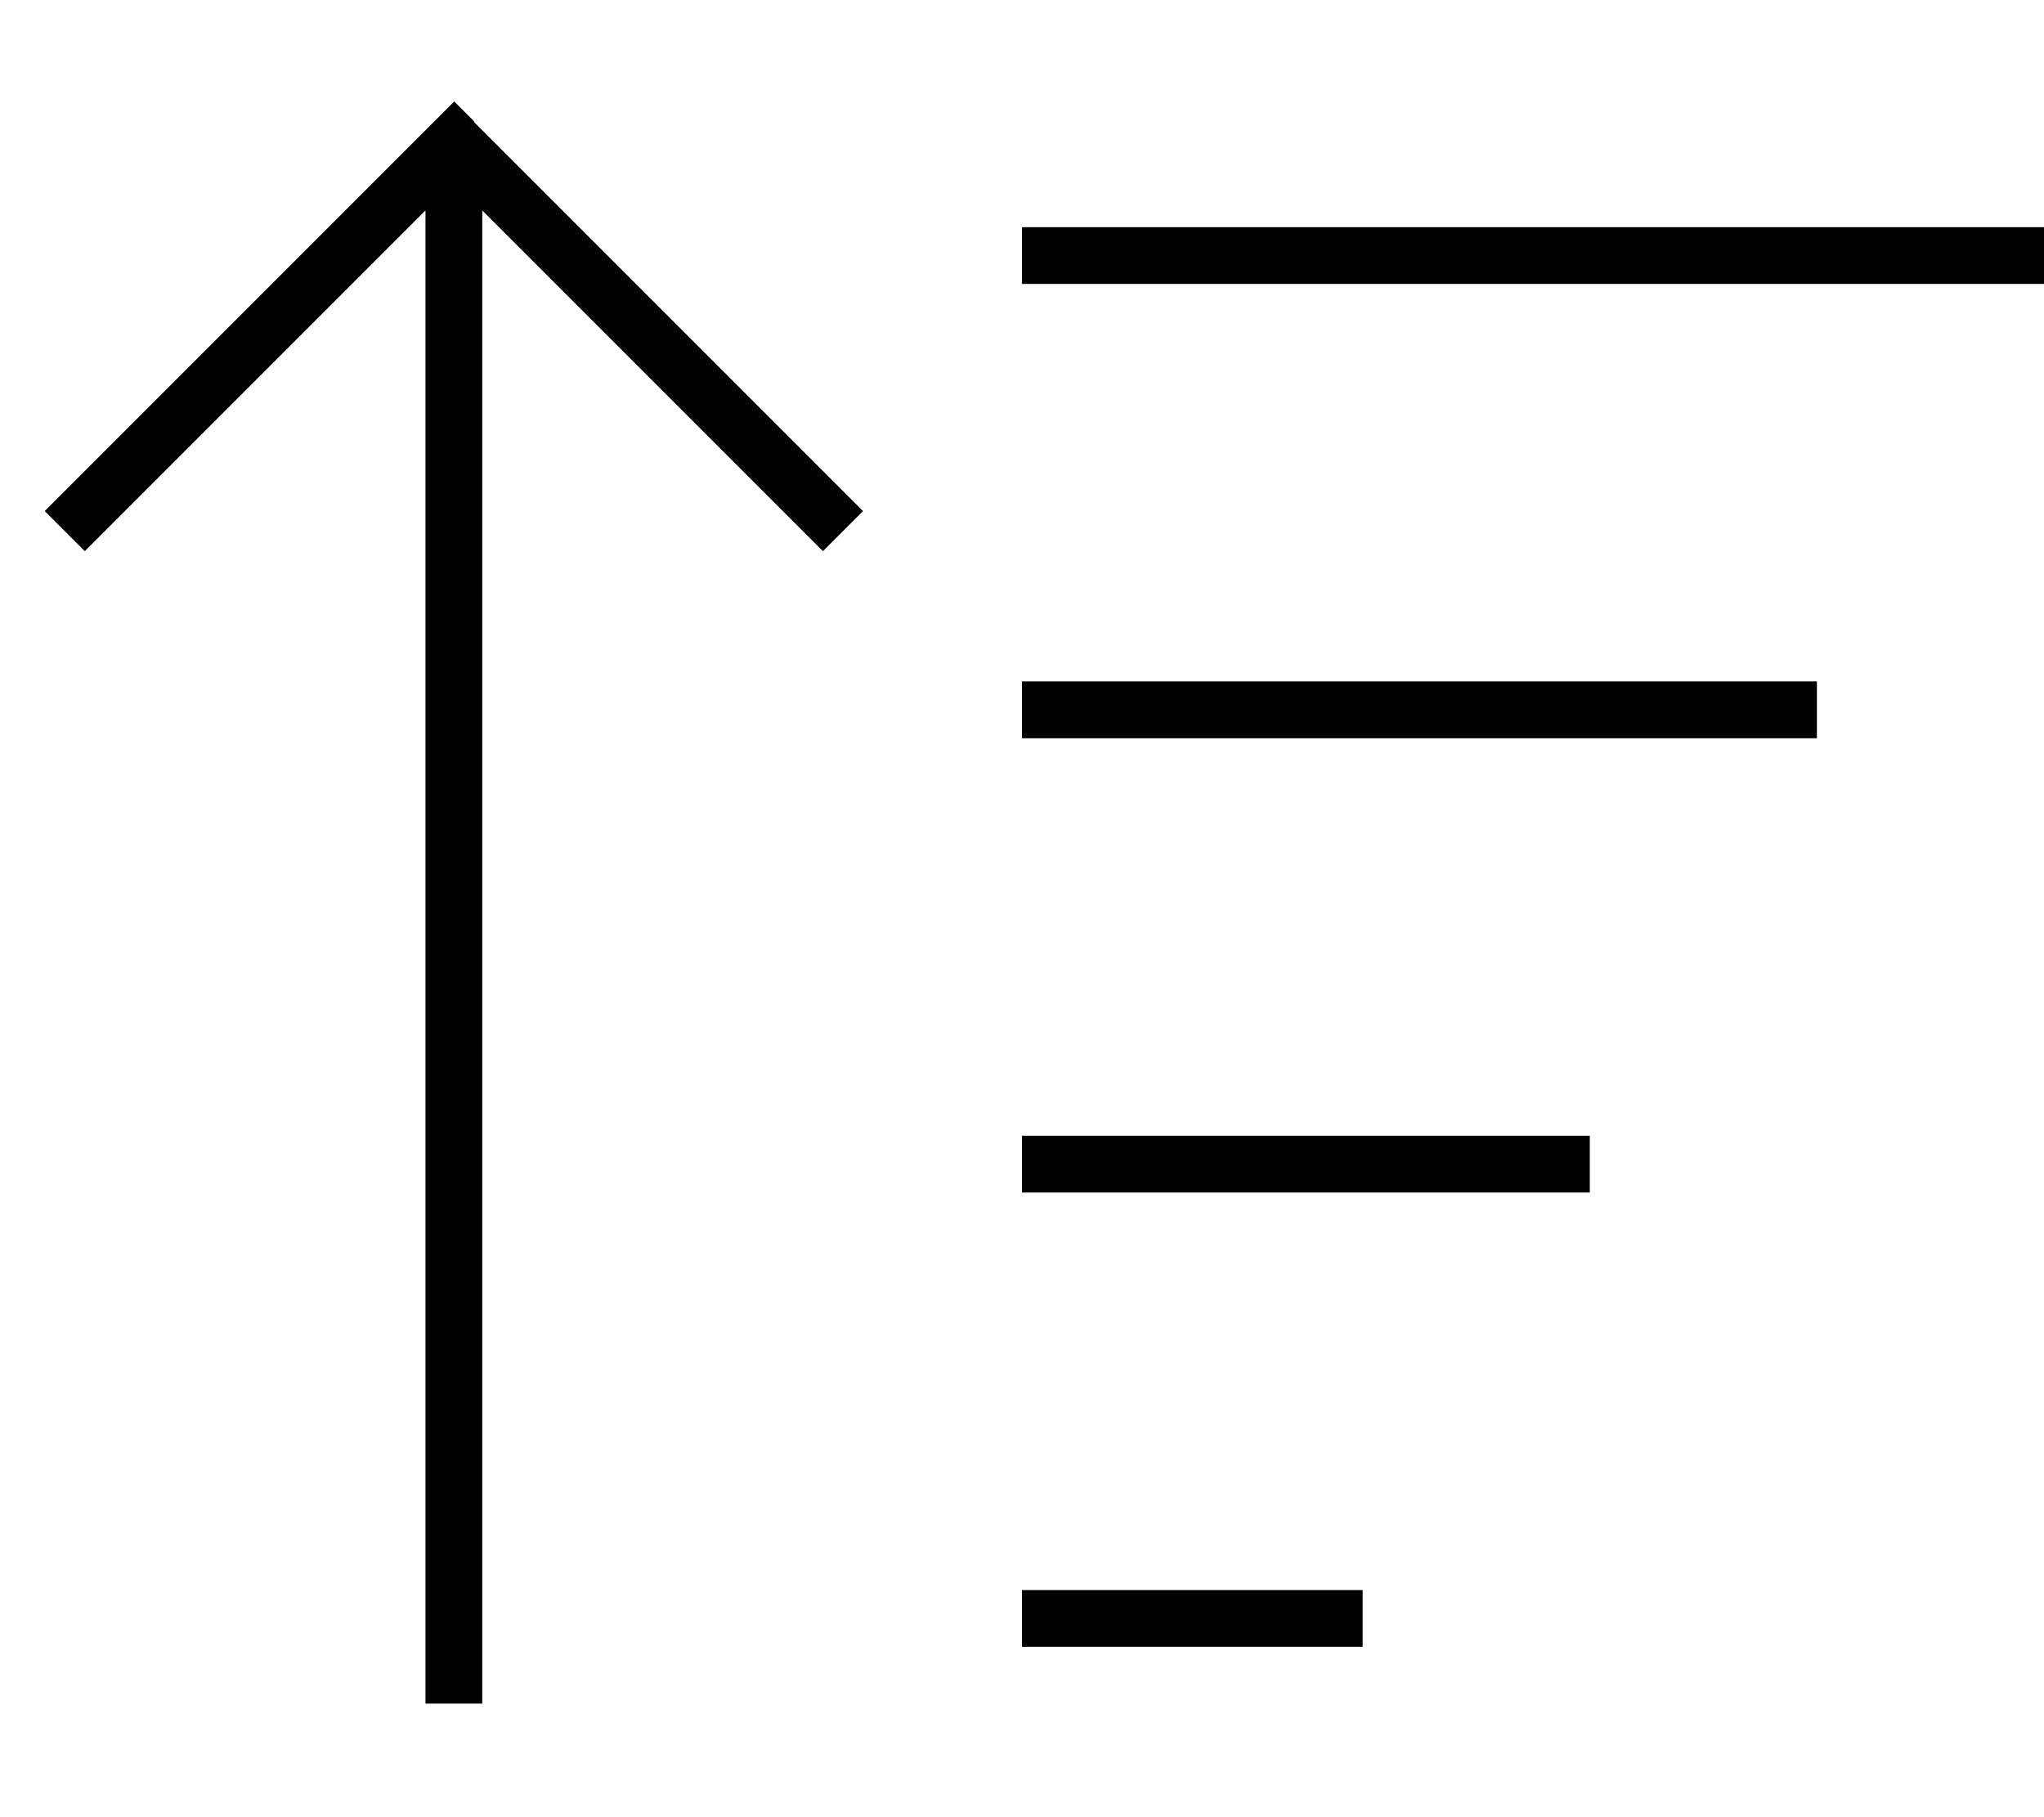 <svg fill="currentColor" xmlns="http://www.w3.org/2000/svg" viewBox="0 0 576 512"><!--! Font Awesome Pro 7.1.0 by @fontawesome - https://fontawesome.com License - https://fontawesome.com/license (Commercial License) Copyright 2025 Fonticons, Inc. --><path opacity=".4" fill="currentColor" d=""/><path fill="currentColor" d="M133.7 34.3l-5.7-5.7-5.7 5.7-104 104-5.7 5.7 11.3 11.3 5.7-5.7 90.3-90.3 0 420.7 16 0 0-420.7 90.3 90.3 5.7 5.7 11.3-11.3-5.7-5.7-104-104zM296 464l88 0 0-16-96 0 0 16 8 0zm0-128l152 0 0-16-160 0 0 16 8 0zm0-128l216 0 0-16-224 0 0 16 8 0zm0-128l280 0 0-16-288 0 0 16 8 0z"/></svg>